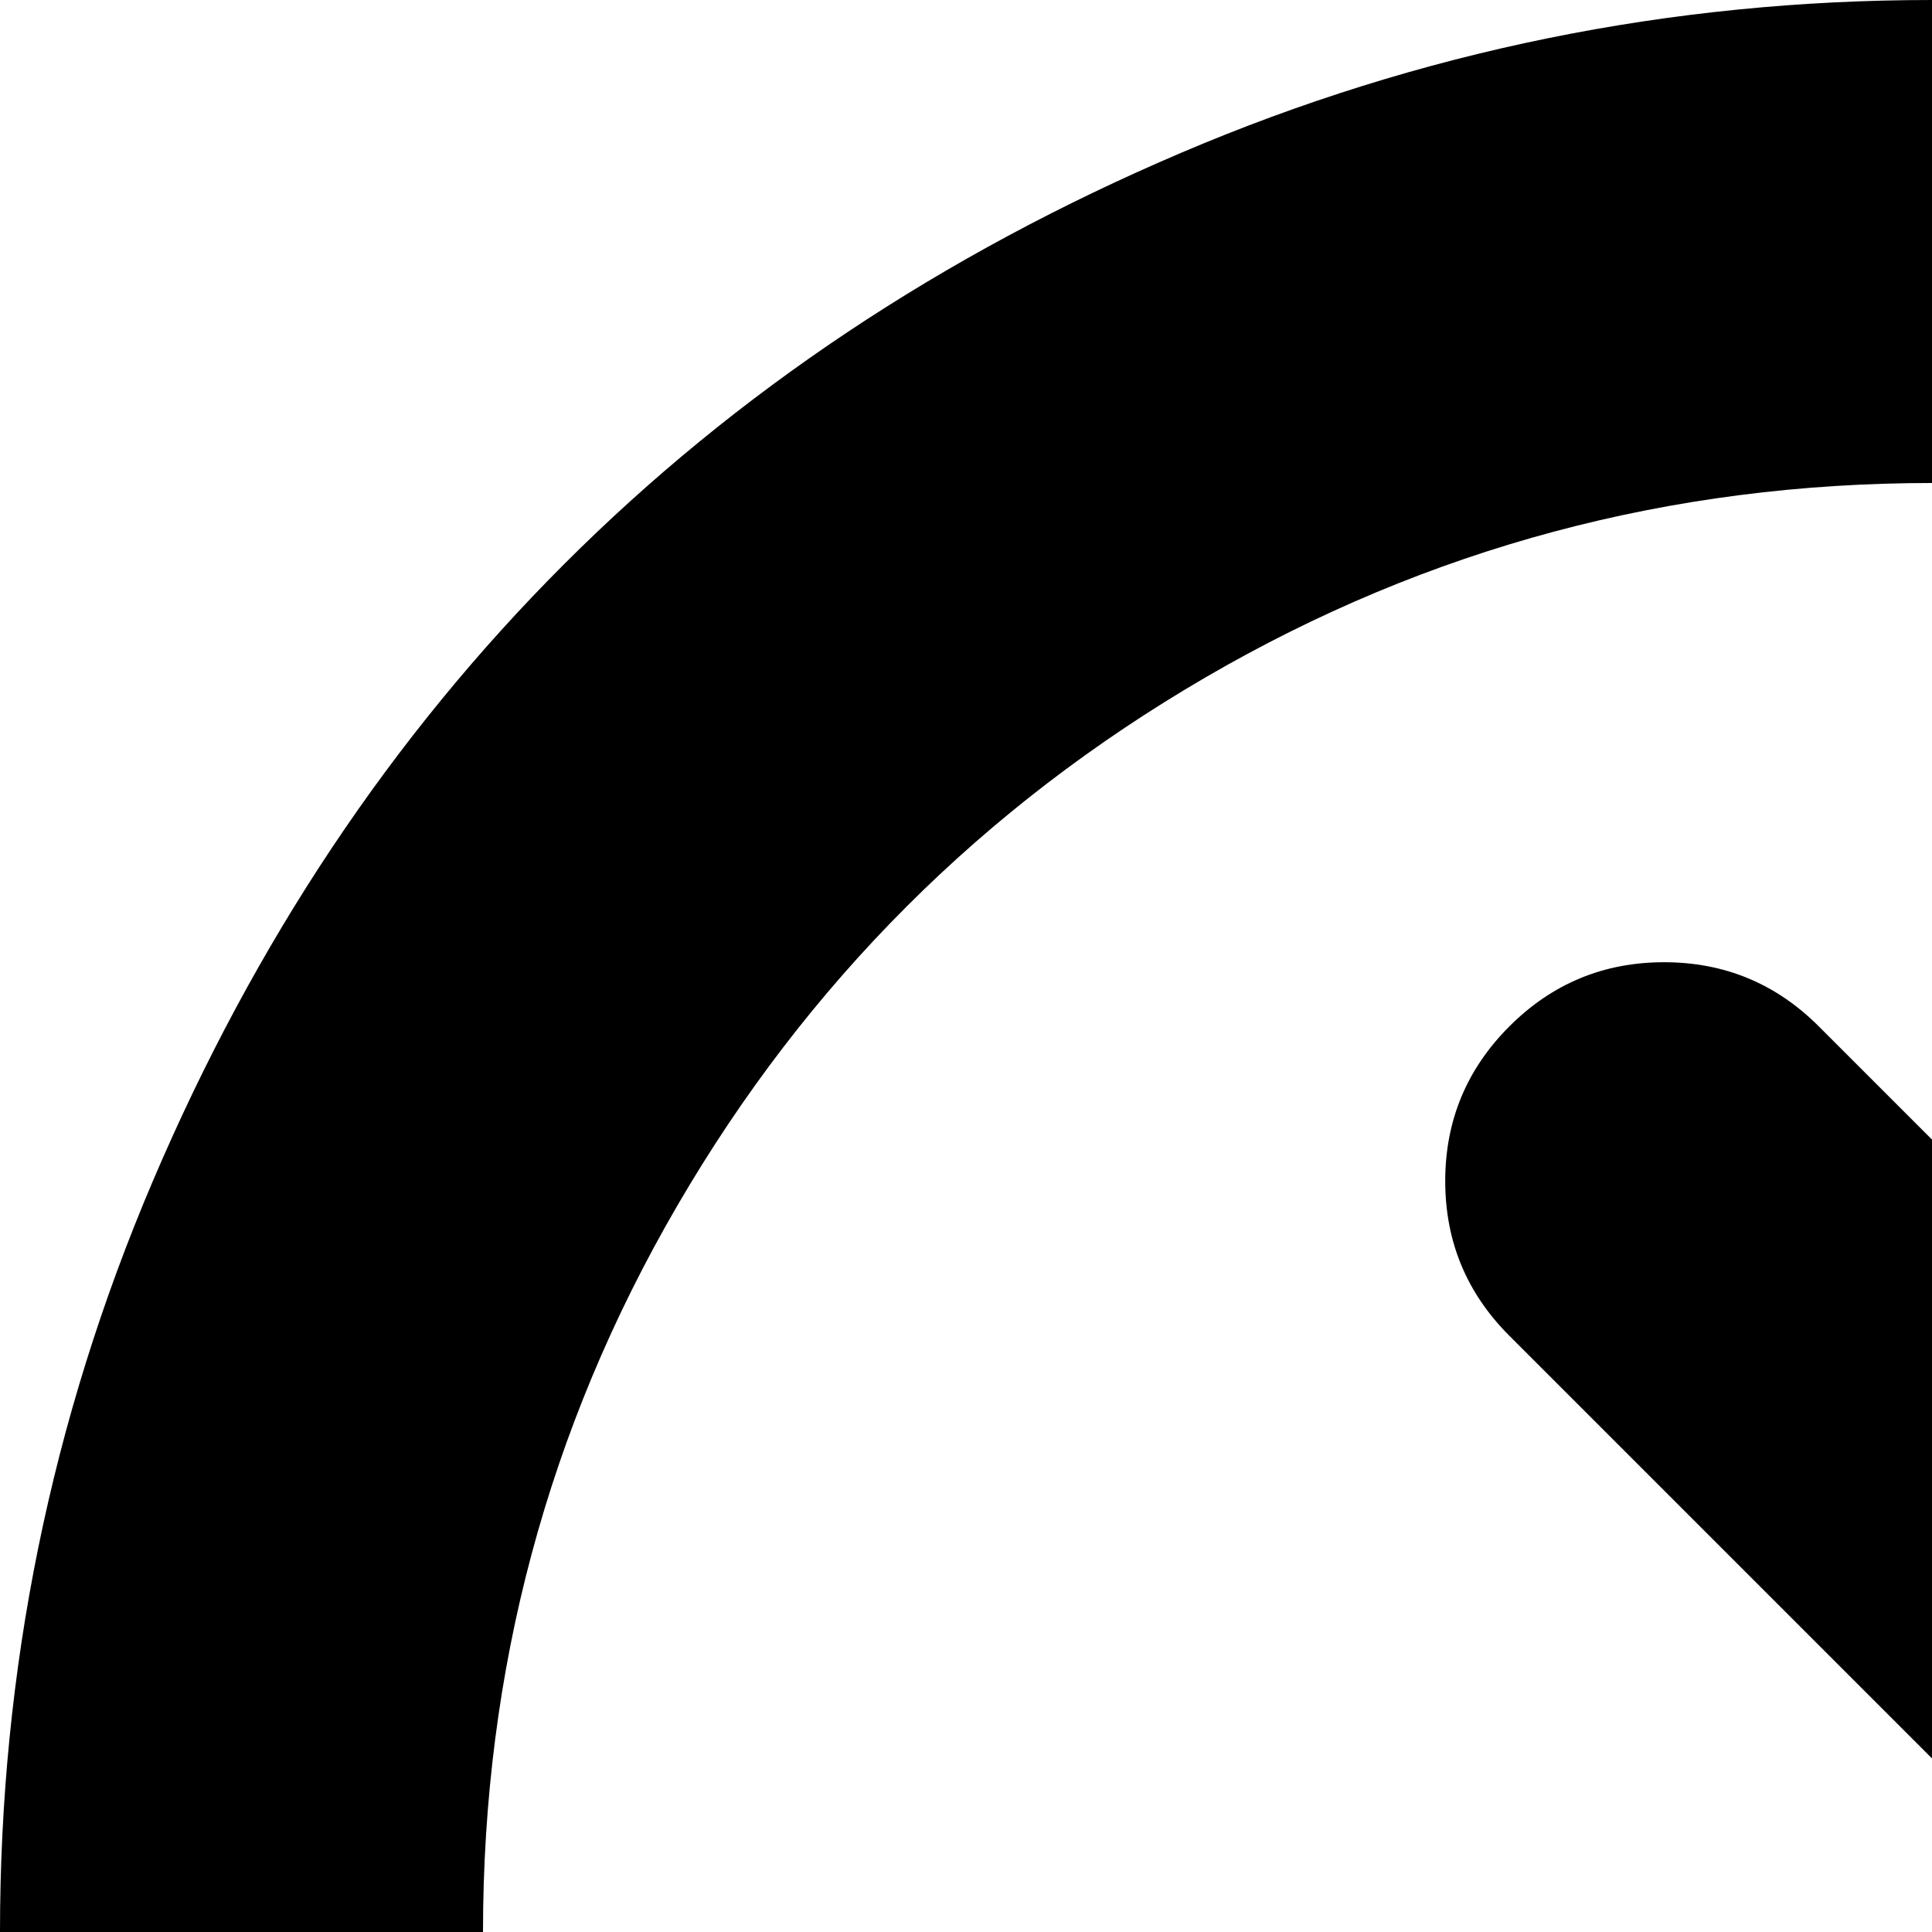 <svg xmlns="http://www.w3.org/2000/svg" version="1.1" viewBox="0 0 512 512" fill="currentColor"><path fill="currentColor" d="M512 1024q-104 0-199-40.5t-163.5-109T40.5 711T0 512t40.5-199t109-163.5T313 40.5T512 0t199 40.5t163.5 109t109 163.5t40.5 199t-40.5 199t-109 163.5t-163.5 109t-199 40.5m0-896q-104 0-192.5 51.5t-140 140T128 512t51.5 192.5t140 140T512 896t192.5-51.5t140-140T896 512t-51.5-192.5t-140-140T512 128m175 431q-10 10-28 15L482 751q-17 17-41 17t-41-17t-17-41t17-41l158-157l-158-158q-17-17-17-41t17-41t41-17t41 17l178 178q17 4 27 14q19 19 16 48q3 28-16 47"/></svg>